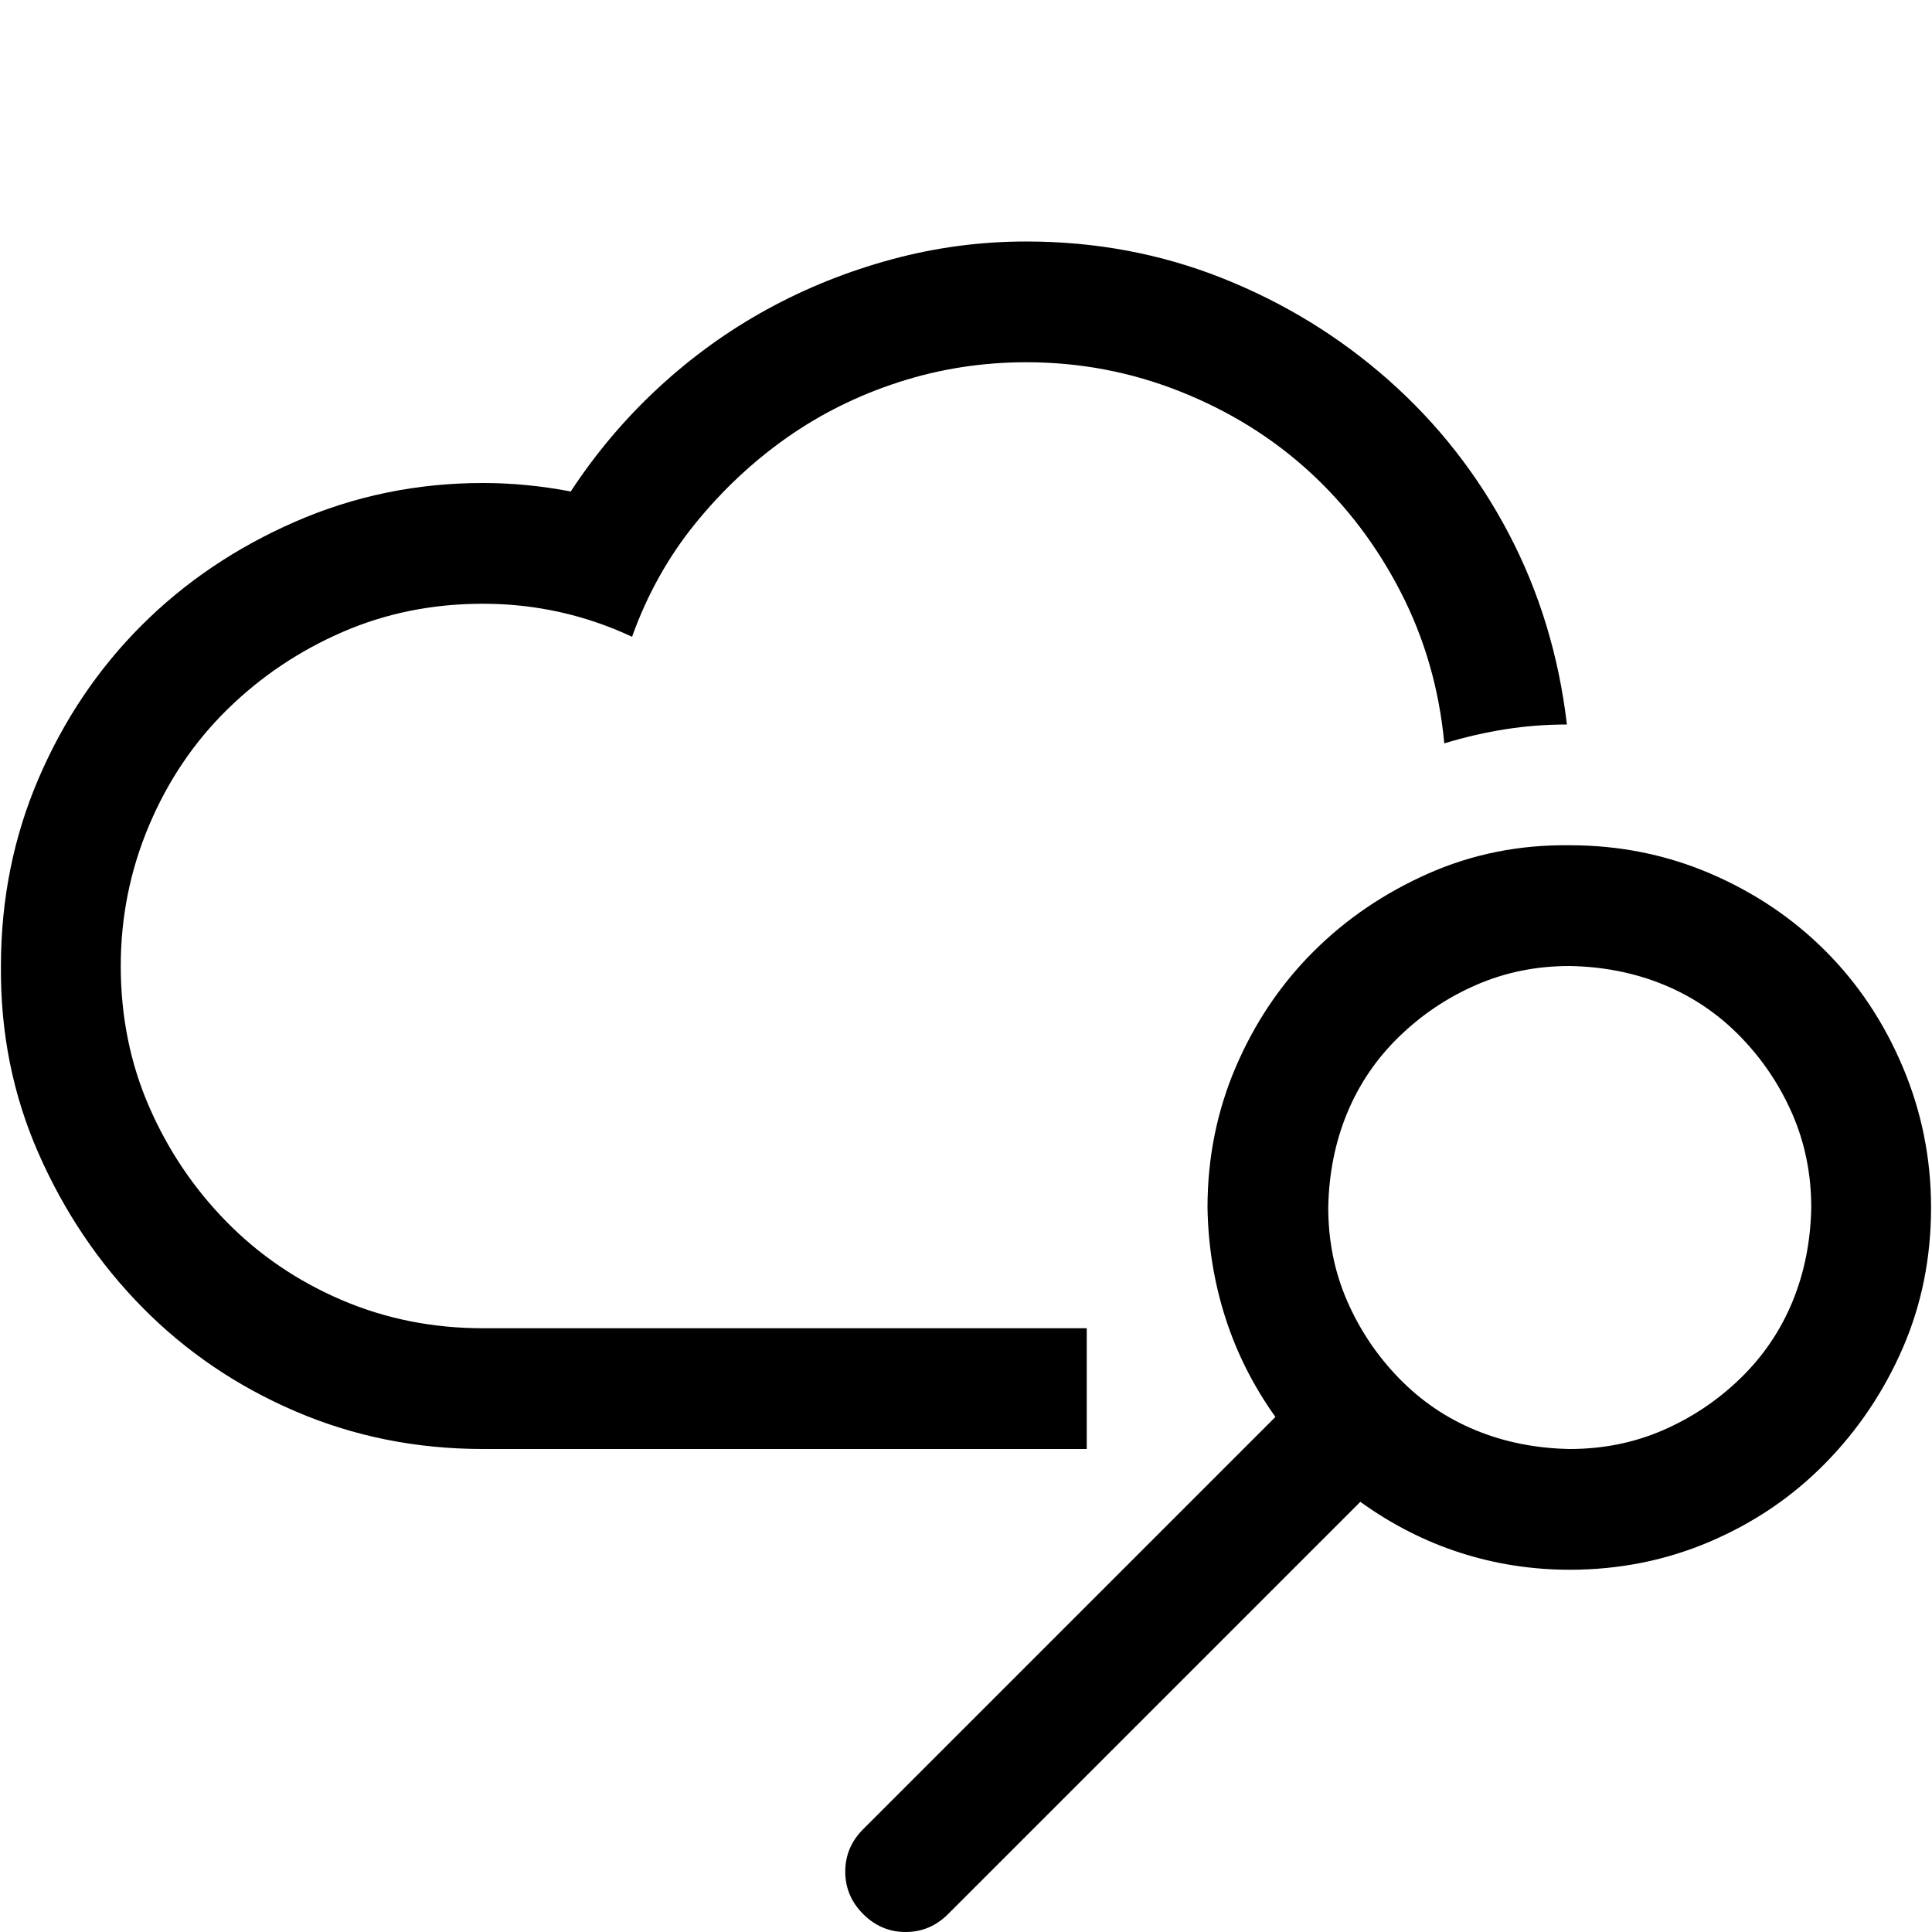 <svg xmlns="http://www.w3.org/2000/svg" viewBox="0 0 2048 2048">
  <path d="M1664 896q79 0 149 30t122 82 82 123 30 149q0 80-30 149t-82 122-122 83-149 30q-60 0-116-18t-106-54l-437 437q-19 19-45 19t-45-19-19-45q0-26 19-45l437-437q-35-49-53-105t-19-117q0-79 30-149t82-122 122-83 150-30zm0 640q53 0 99-20t82-55 55-81 20-100q0-53-20-99t-55-82-81-55-100-20q-53 0-99 20t-82 55-55 81-20 100q0 53 20 99t55 82 81 55 100 20zm-512 0H512q-106 0-199-40t-162-110-110-163-40-199q0-106 40-199t109-162 163-110 199-41q46 0 93 9 40-61 93-110t115-83 132-53 143-19q110 0 208 39t176 108 127 162 62 203q-33 0-65 5t-65 15q-8-86-46-160t-97-128-137-85-163-31q-70 0-135 21t-119 59-97 91-67 120q-75-35-158-35-80 0-149 30t-122 82-83 123-30 149q0 80 30 149t82 122 122 83 150 30h640v128z" />
</svg>